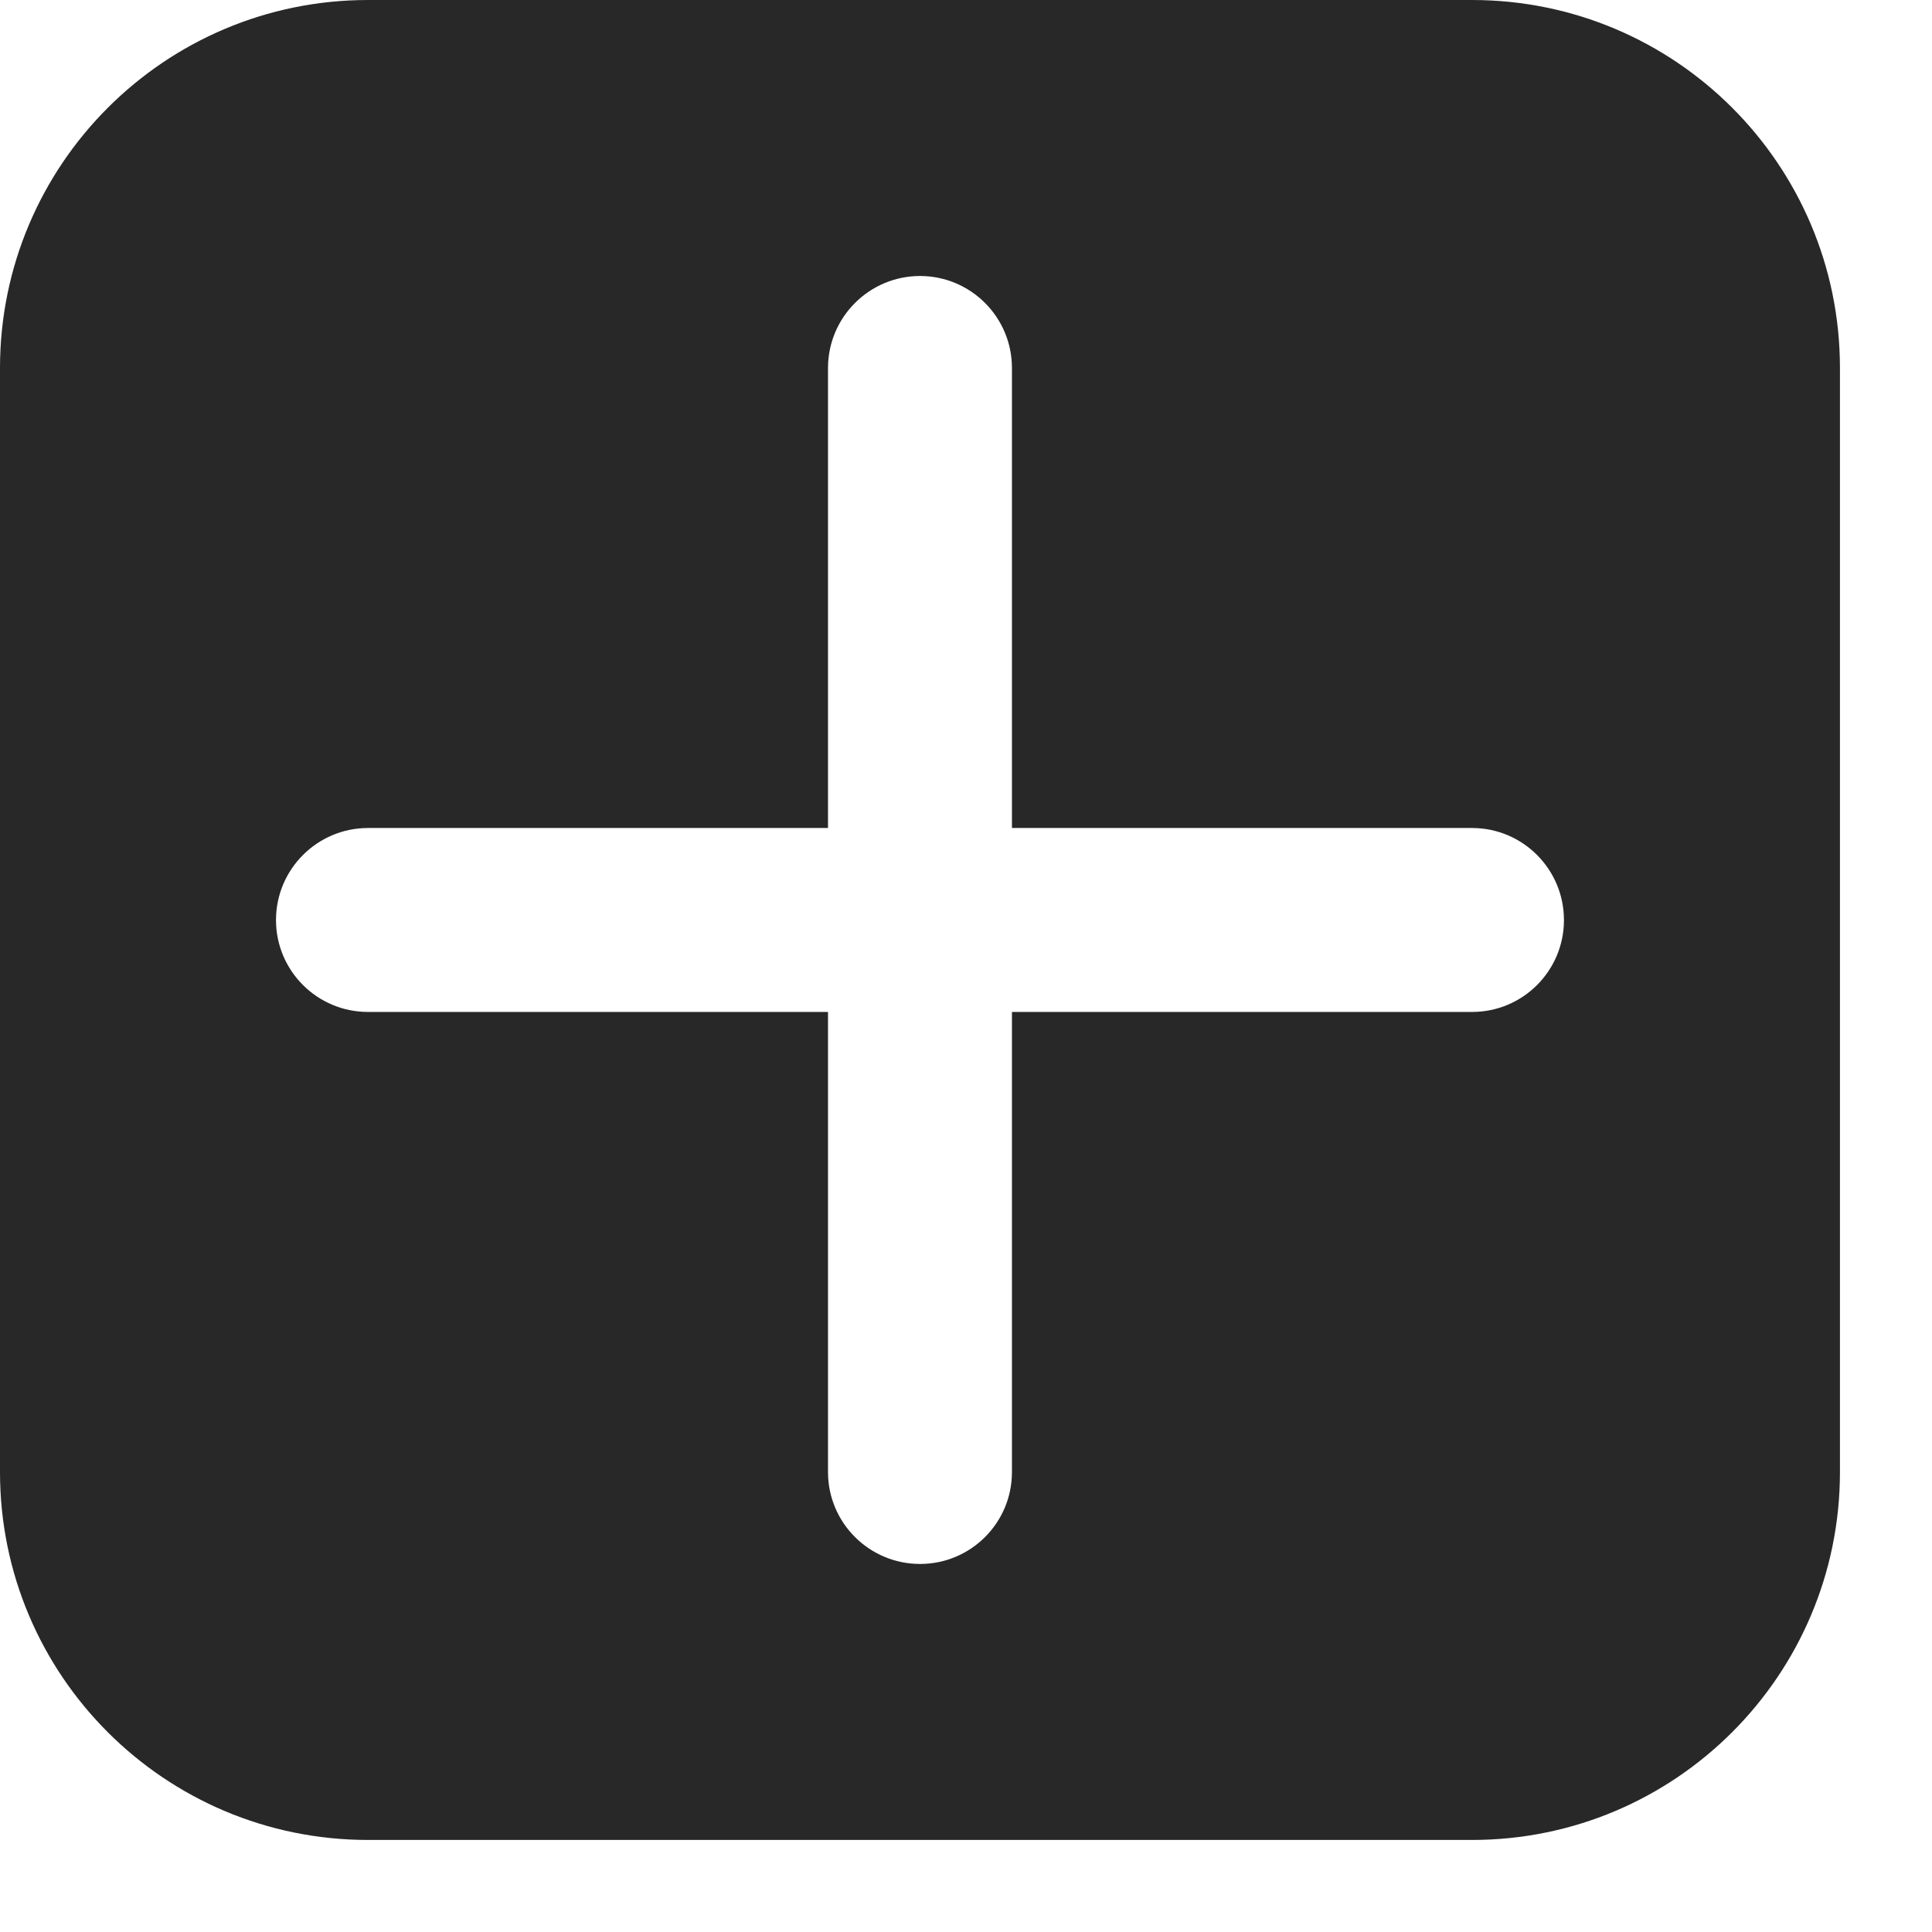 <svg preserveAspectRatio="none" width="100%" height="100%" overflow="visible" style="display: block;" viewBox="0 0 14 14" fill="none" xmlns="http://www.w3.org/2000/svg">
<path id="Subtract" d="M10.667 0C12.14 0 13.333 1.194 13.333 2.667V10.667C13.333 12.139 12.139 13.333 10.667 13.333H2.667C1.194 13.333 0 12.14 0 10.667V2.667C0 1.194 1.194 0 2.667 0H10.667ZM6.667 2C6.299 2 6 2.299 6 2.667V6H2.667C2.299 6 2 6.299 2 6.667C2 7.035 2.299 7.333 2.667 7.333H6V10.667C6 11.035 6.299 11.333 6.667 11.333C7.035 11.333 7.333 11.035 7.333 10.667V7.333H10.667C11.035 7.333 11.333 7.035 11.333 6.667C11.333 6.299 11.035 6 10.667 6H7.333V2.667C7.333 2.299 7.035 2 6.667 2Z" fill="#282828"/>
</svg>
